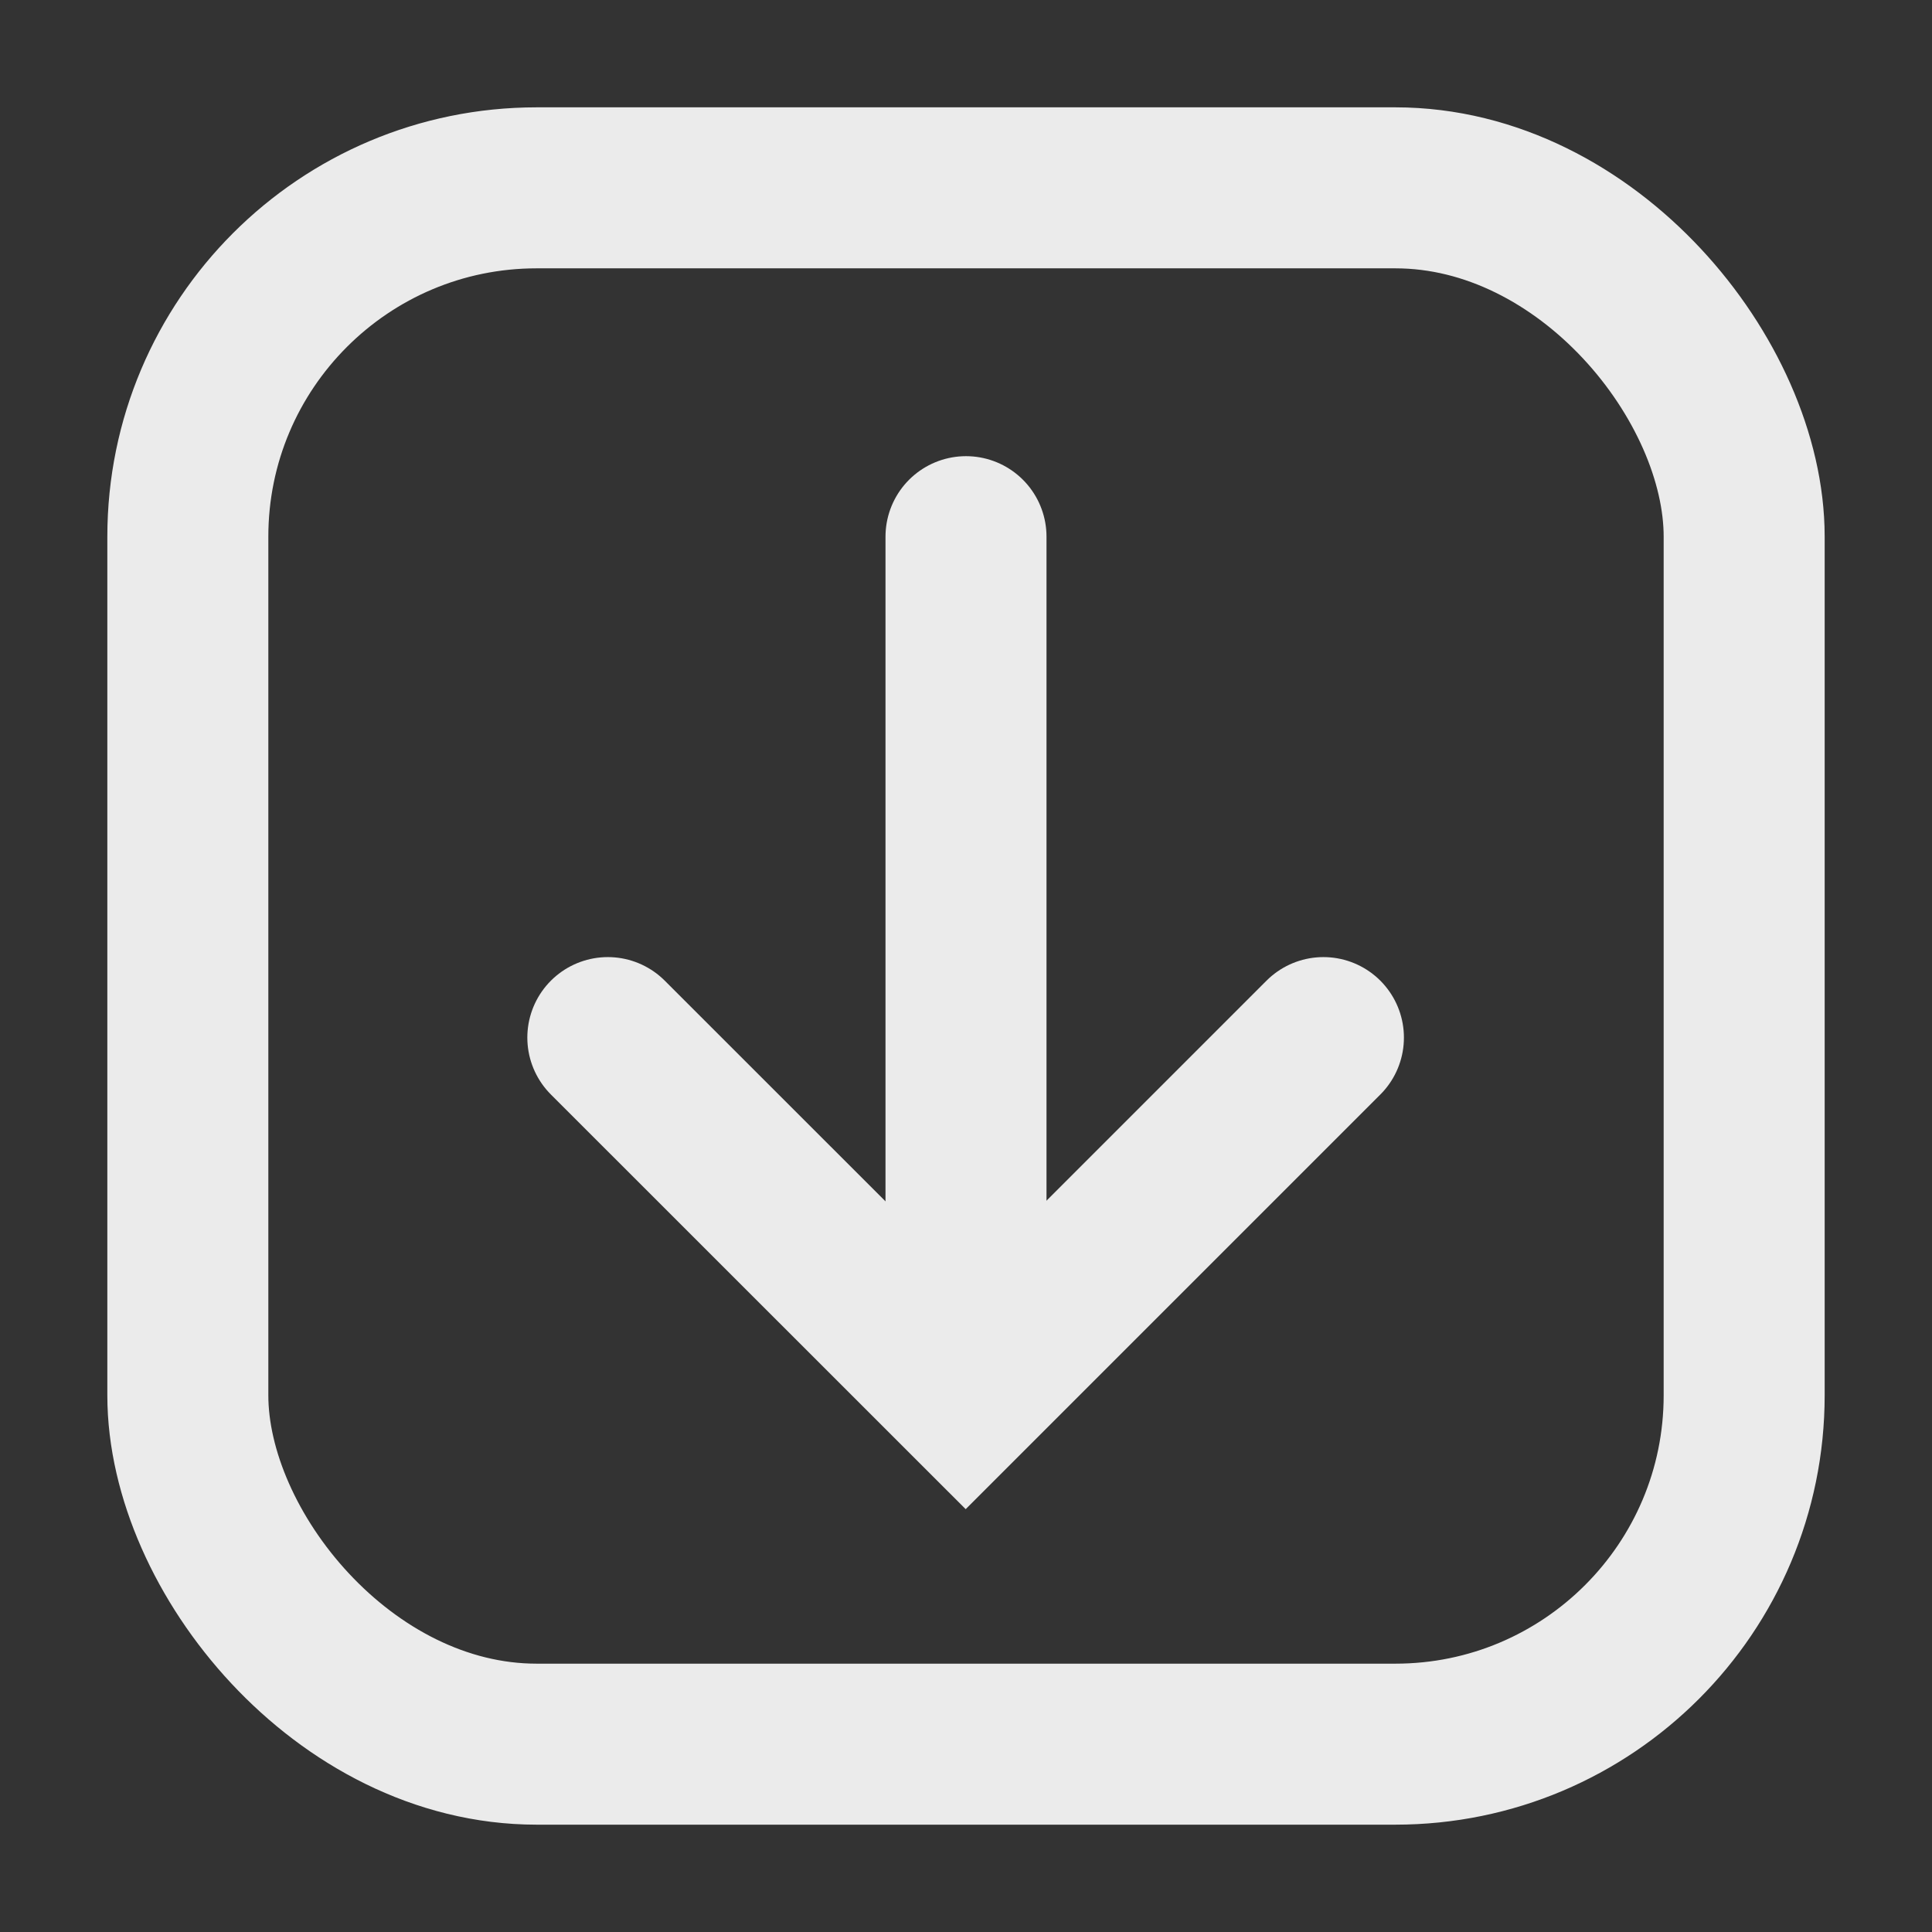 <svg width="18" height="18" viewBox="0 0 18 18" fill="none" xmlns="http://www.w3.org/2000/svg">
<rect x="0" y="0" width="18" height="18" fill="#333333" stroke="none"/>
<g opacity="0.9">
<rect x="16.25" y="16.25" width="14.5" height="14.5" rx="3.25" transform="rotate(-180 16.25 16.25)" stroke="white" stroke-width="1.5"/>
<path d="M9 12L9 5" stroke="white" stroke-width="1.5" stroke-linecap="round"/>
<path d="M12.33 9.667L8.997 13L5.663 9.667" stroke="white" stroke-width="1.5" stroke-linecap="round"/>
</g>
</svg>
